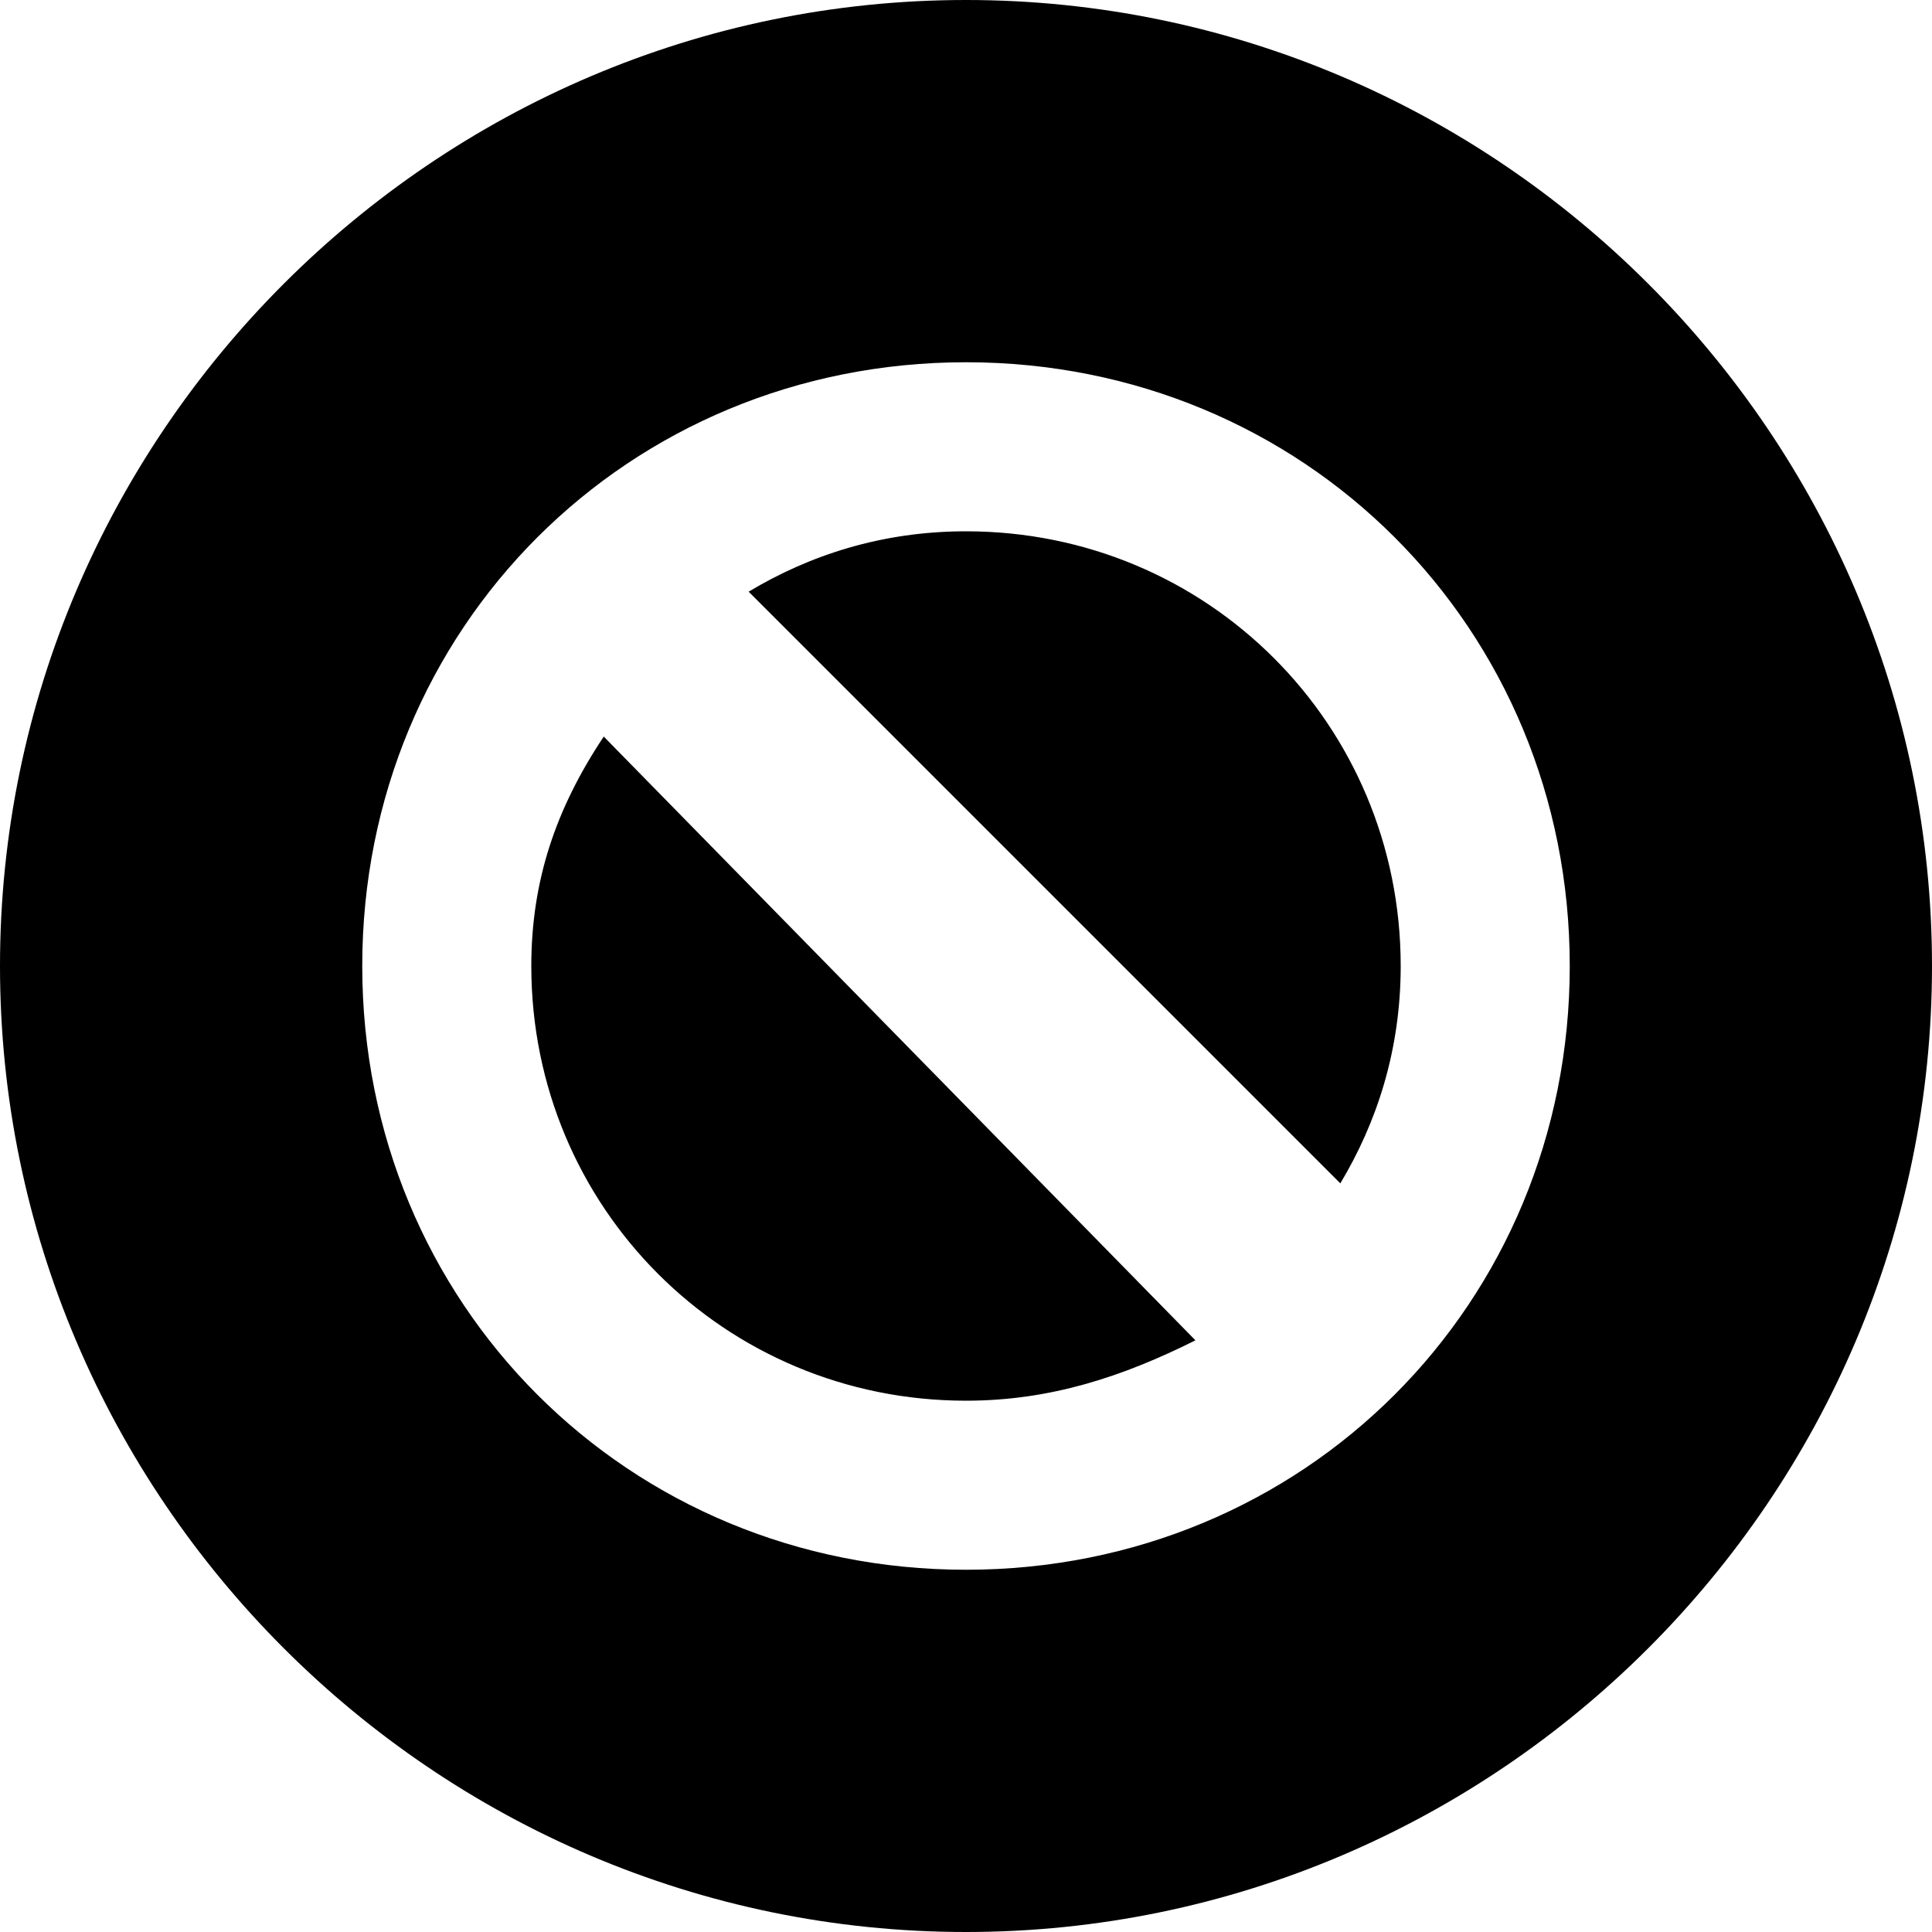 <!-- Generated by IcoMoon.io -->
<svg version="1.1" xmlns="http://www.w3.org/2000/svg" width="32" height="32" viewBox="0 0 32 32">
<path d="M16 8.8c-1.4 0-2.6 0.4-3.6 1l9.8 9.8c0.6-1 1-2.2 1-3.6 0-4-3.2-7.2-7.2-7.2zM8.8 16c0 4 3.2 7.2 7.2 7.2 1.4 0 2.6-0.4 3.8-1l-9.8-10c-0.8 1.2-1.2 2.4-1.2 3.8zM16 0c-8.8 0-16 7.2-16 16s7.2 16 16 16 16-7.2 16-16-7.2-16-16-16zM16 26c-5.6 0-10-4.4-10-10s4.4-10 10-10 10 4.4 10 10c0 5.6-4.4 10-10 10z"></path>
</svg>
